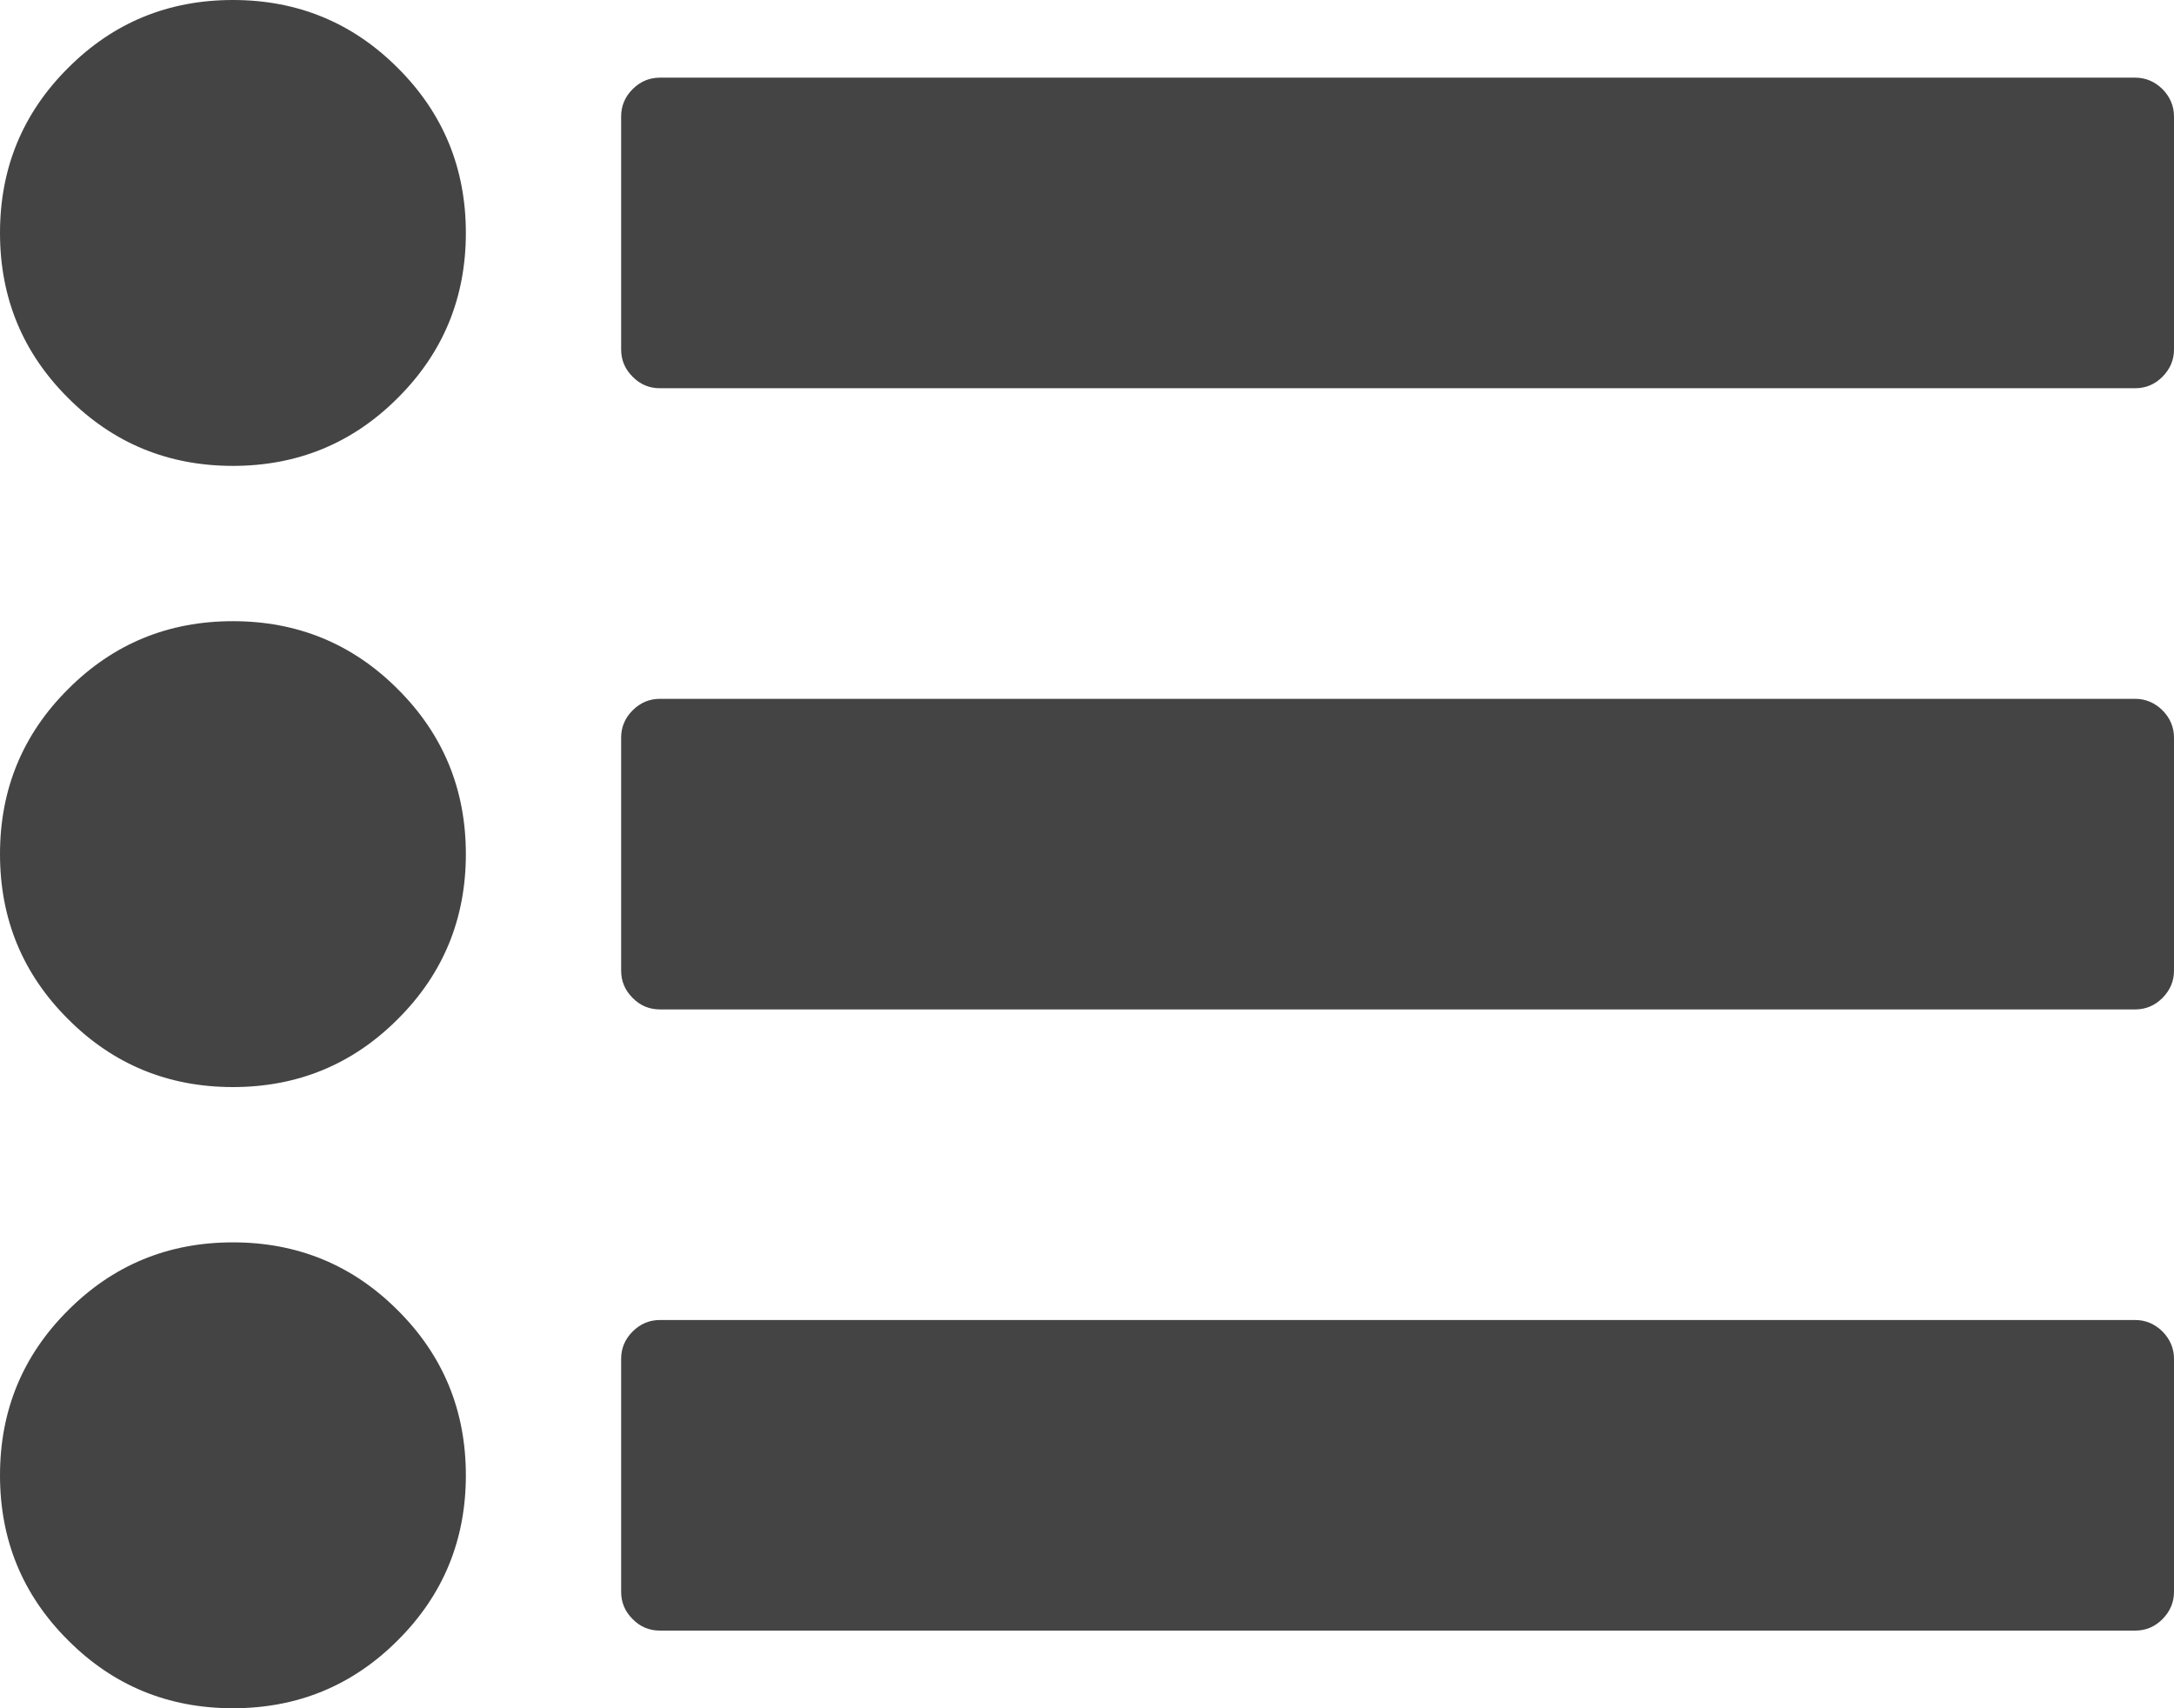<?xml version="1.0" encoding="utf-8"?>
<!-- Generator: Adobe Illustrator 17.0.0, SVG Export Plug-In . SVG Version: 6.00 Build 0)  -->
<!DOCTYPE svg PUBLIC "-//W3C//DTD SVG 1.1//EN" "http://www.w3.org/Graphics/SVG/1.1/DTD/svg11.dtd">
<svg version="1.1" id="Layer_1" xmlns="http://www.w3.org/2000/svg" xmlns:xlink="http://www.w3.org/1999/xlink" x="0px" y="0px"
	 width="14px" height="11px" viewBox="0 0 14 11" enable-background="new 0 0 14 11" xml:space="preserve">
<g>
	<path fill="#444444" d="M0.438,2.562C0.146,2.271,0,1.917,0,1.5c0-0.417,0.146-0.771,0.438-1.062C0.729,0.146,1.083,0,1.5,0
		c0.416,0,0.771,0.146,1.062,0.438C2.854,0.729,3,1.083,3,1.5c0,0.417-0.146,0.771-0.438,1.062C2.271,2.854,1.916,3,1.5,3
		C1.083,3,0.729,2.854,0.438,2.562z M0.438,6.562C0.146,6.271,0,5.917,0,5.5c0-0.417,0.146-0.771,0.438-1.062
		C0.729,4.146,1.083,4,1.5,4c0.416,0,0.771,0.146,1.062,0.438C2.854,4.729,3,5.083,3,5.5c0,0.417-0.146,0.771-0.438,1.062
		C2.271,6.854,1.916,7,1.5,7C1.083,7,0.729,6.854,0.438,6.562z M0.438,10.562C0.146,10.271,0,9.917,0,9.5
		c0-0.417,0.146-0.771,0.438-1.062C0.729,8.146,1.083,8,1.5,8c0.416,0,0.771,0.146,1.062,0.438C2.854,8.729,3,9.083,3,9.5
		c0,0.417-0.146,0.771-0.438,1.062C2.271,10.854,1.916,11,1.5,11C1.083,11,0.729,10.854,0.438,10.562z M4,2.25v-1.5
		c0-0.067,0.024-0.126,0.074-0.176C4.123,0.525,4.182,0.5,4.25,0.5h9.5c0.067,0,0.126,0.025,0.176,0.074
		C13.975,0.624,14,0.683,14,0.75v1.5c0,0.068-0.025,0.126-0.074,0.176C13.876,2.476,13.817,2.5,13.75,2.5h-9.5
		c-0.068,0-0.127-0.024-0.176-0.074C4.024,2.376,4,2.318,4,2.25z M4,6.25v-1.5c0-0.067,0.024-0.126,0.074-0.176
		C4.123,4.525,4.182,4.5,4.25,4.5h9.5c0.067,0,0.126,0.025,0.176,0.074C13.975,4.624,14,4.683,14,4.75v1.5
		c0,0.068-0.025,0.126-0.074,0.176C13.876,6.476,13.817,6.5,13.75,6.5h-9.5c-0.068,0-0.127-0.024-0.176-0.074
		C4.024,6.376,4,6.318,4,6.25z M4,10.25v-1.5c0-0.067,0.024-0.126,0.074-0.176C4.123,8.525,4.182,8.5,4.25,8.5h9.5
		c0.067,0,0.126,0.025,0.176,0.074C13.975,8.624,14,8.683,14,8.75v1.5c0,0.068-0.025,0.126-0.074,0.176
		c-0.05,0.05-0.108,0.074-0.176,0.074h-9.5c-0.068,0-0.127-0.024-0.176-0.074C4.024,10.376,4,10.318,4,10.25z"/>
</g>
</svg>
